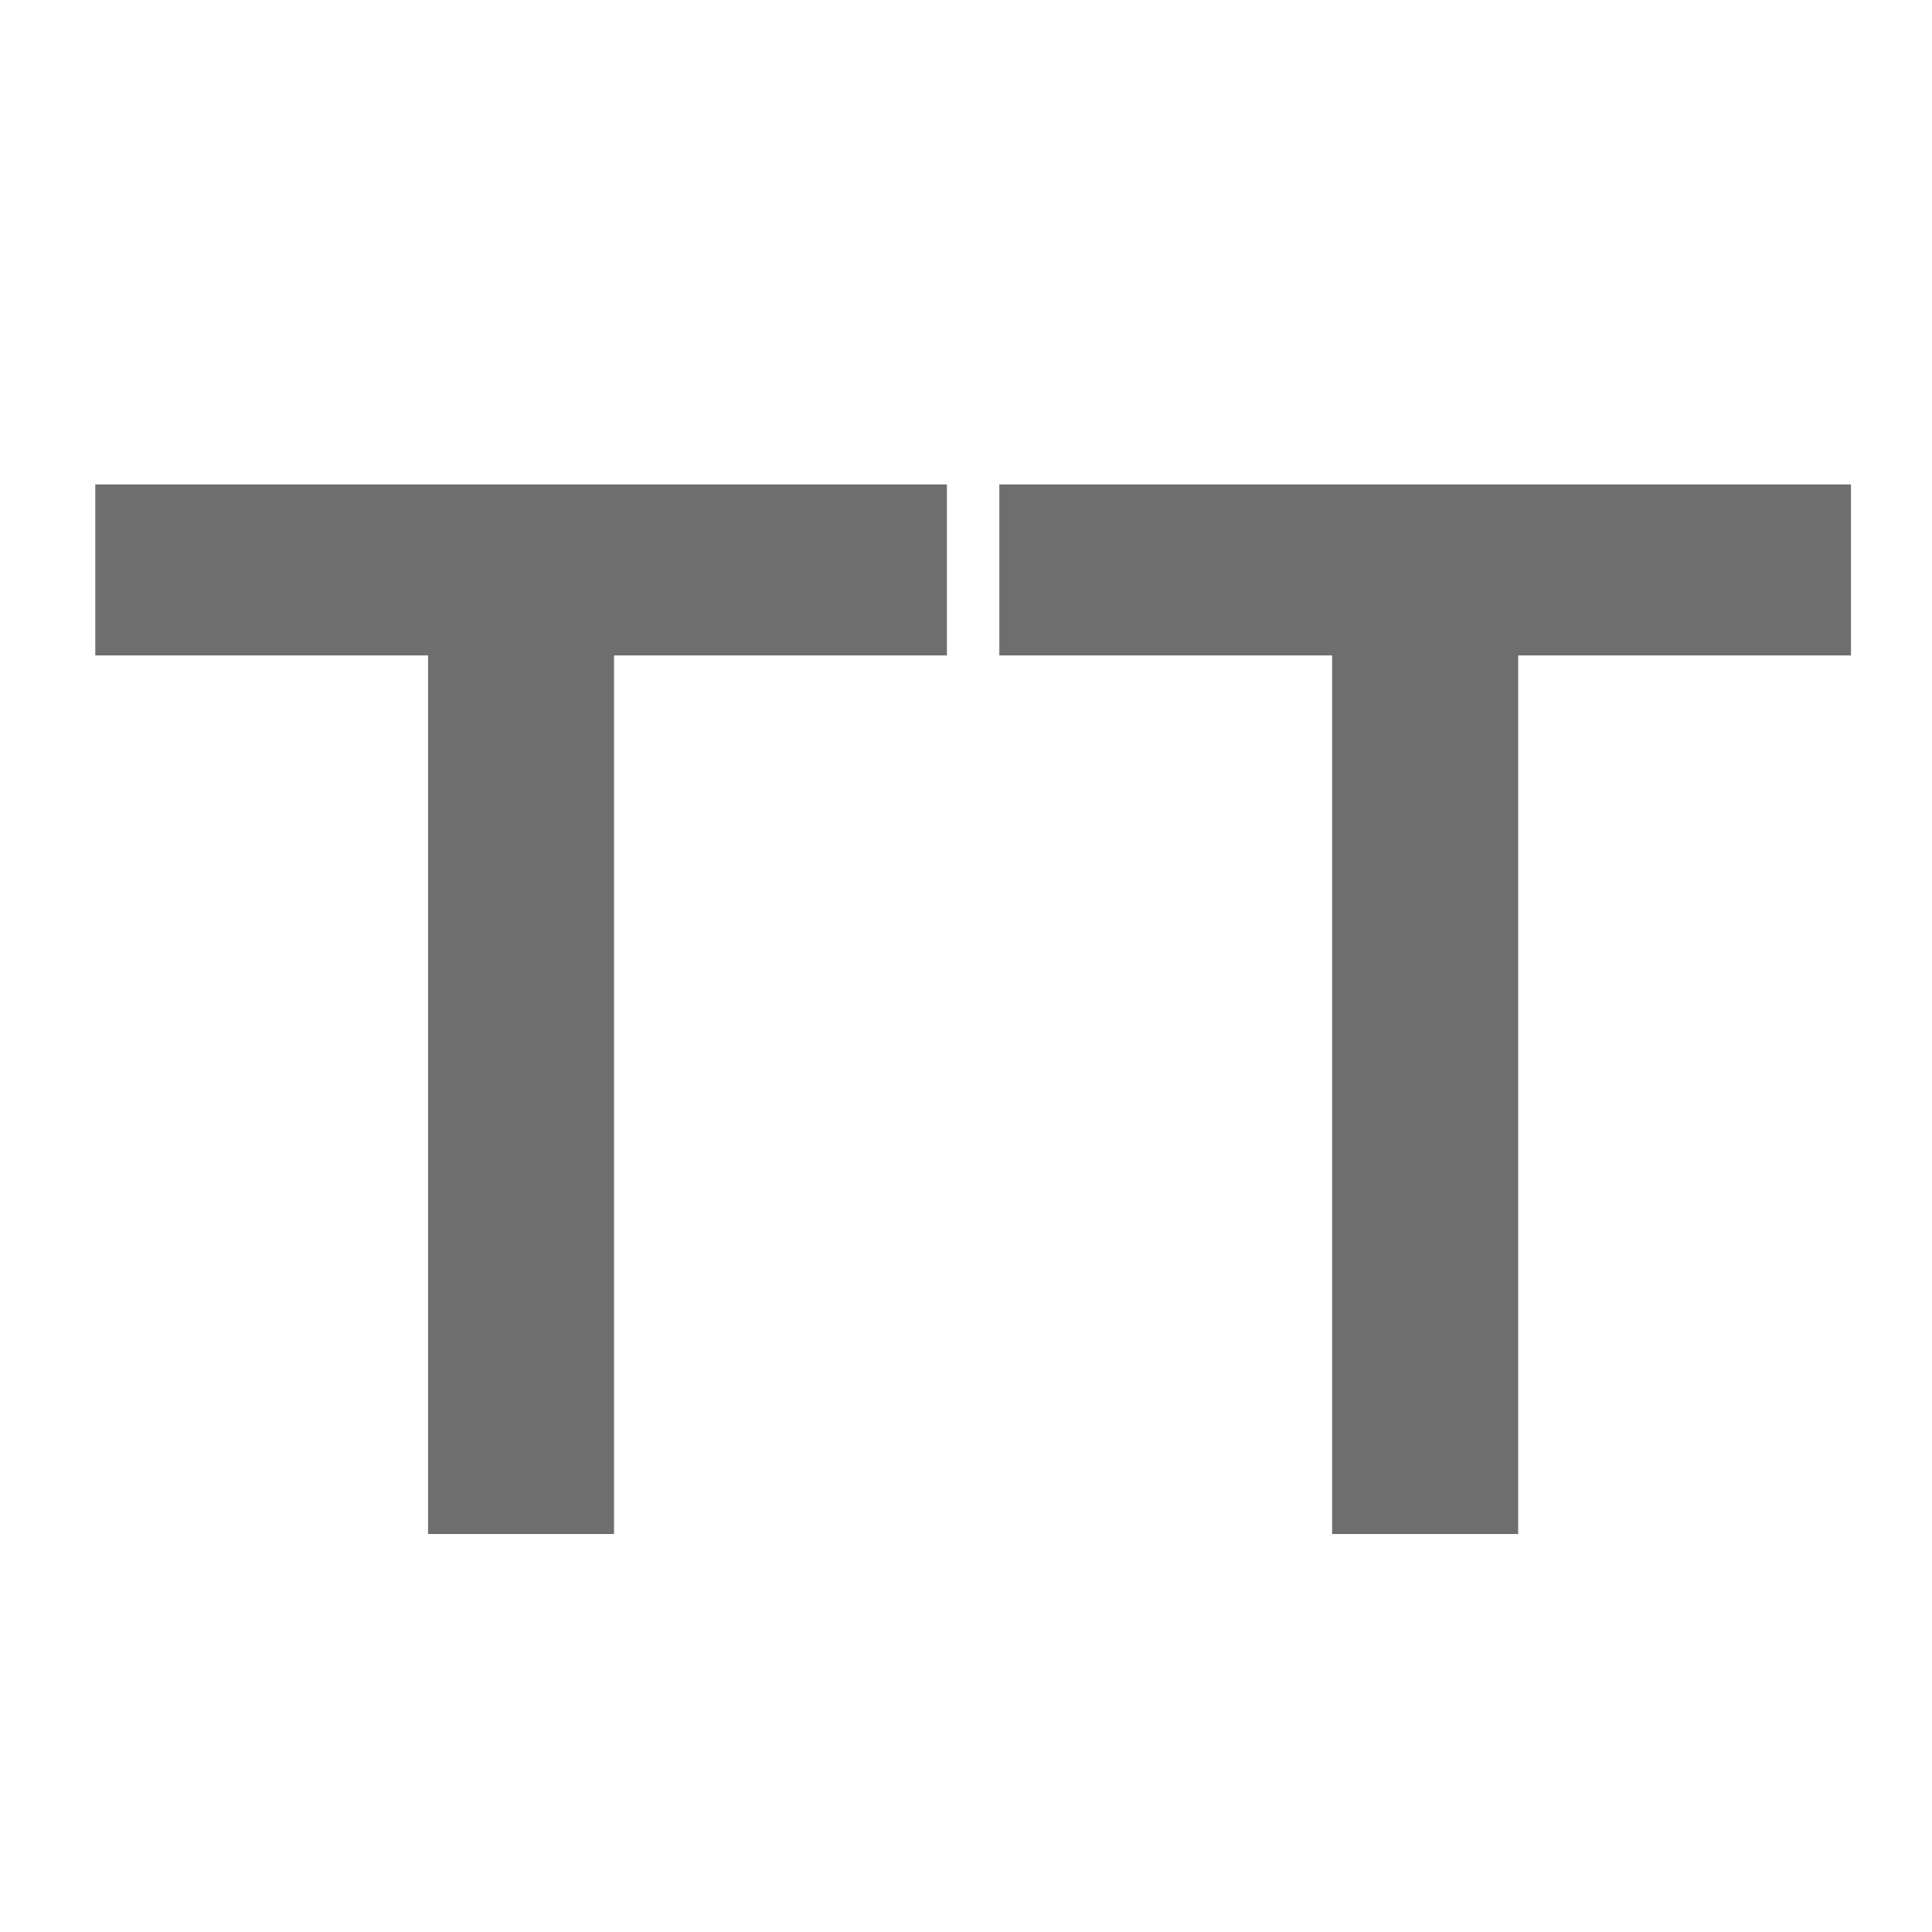 <?xml version="1.0" encoding="utf-8"?>
<!-- Generator: Adobe Illustrator 16.2.0, SVG Export Plug-In . SVG Version: 6.00 Build 0)  -->
<!DOCTYPE svg PUBLIC "-//W3C//DTD SVG 1.1//EN" "http://www.w3.org/Graphics/SVG/1.1/DTD/svg11.dtd">
<svg version="1.1" id="Laag_2" xmlns="http://www.w3.org/2000/svg" xmlns:xlink="http://www.w3.org/1999/xlink" x="0px" y="0px"
	 width="16px" height="16px" viewBox="0.511 0.495 16 16" enable-background="new 0.511 0.495 16 16" xml:space="preserve">
<path fill="#65B344" d="M1.511,2.495"/>
<g>
	<path fill="#6E6E6E" d="M5.596,13.199h-1.54V5.923H1.3V4.507h7.053v1.416H5.596V13.199z"/>
	<path fill="#6E6E6E" d="M13.084,13.199h-1.541V5.923H8.787V4.507h7.053v1.416h-2.756V13.199z"/>
</g>
</svg>
